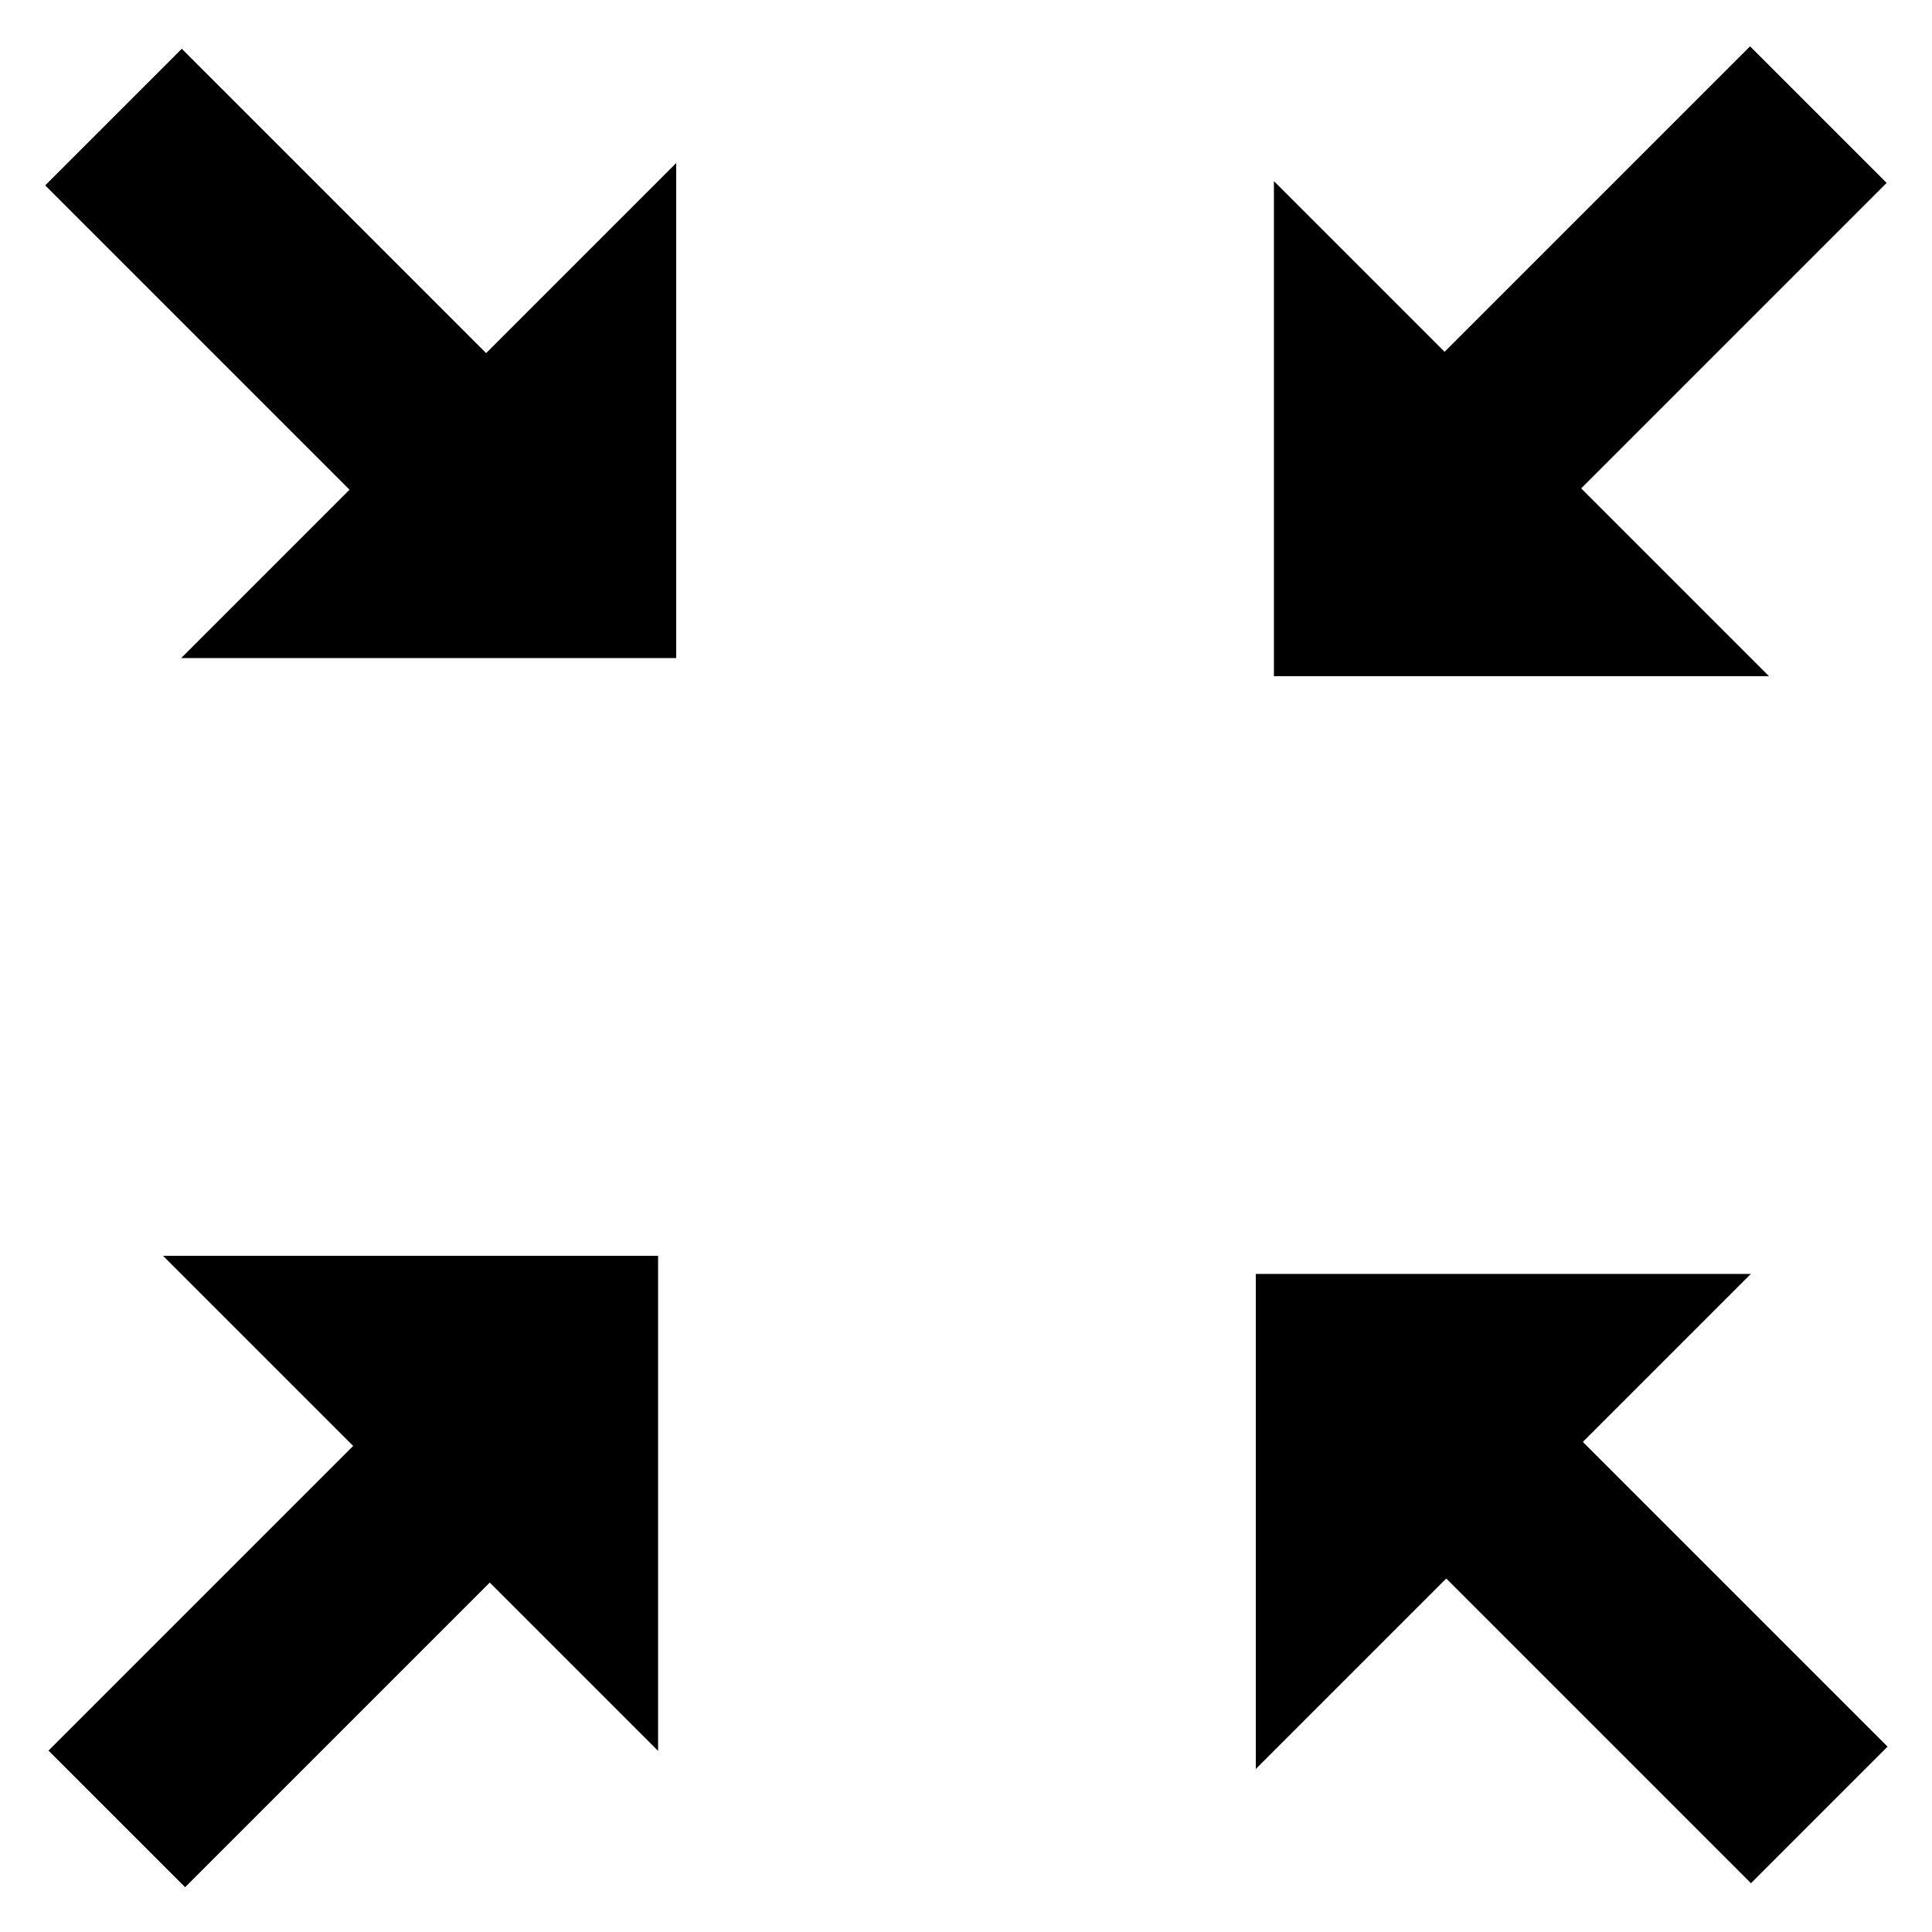<?xml version="1.0" encoding="utf-8"?>
<!-- Generator: Adobe Illustrator 25.0.0, SVG Export Plug-In . SVG Version: 6.00 Build 0)  -->
<svg version="1.1" id="Ebene_1" xmlns="http://www.w3.org/2000/svg" xmlns:xlink="http://www.w3.org/1999/xlink" x="0px" y="0px"
	 viewBox="0 0 32 32" style="enable-background:new 0 0 32 32;" xml:space="preserve">
<polygon points="7.1,6.8 11.2,2.7 11.2,10.9 3,10.9 "/>
<rect x="3" y="0.7" transform="matrix(-0.707 0.707 -0.707 -0.707 11 4.555)" width="3.2" height="7.6"/>
<polygon points="6.8,24.9 2.7,20.8 10.9,20.8 10.9,29 "/>
<rect x="3" y="23.6" transform="matrix(0.707 0.707 -0.707 0.707 20.741 4.816)" width="3.2" height="7.6"/>
<polygon points="24.9,25.2 20.8,29.3 20.8,21.1 29,21.1 "/>
<rect x="25.9" y="23.6" transform="matrix(0.707 -0.707 0.707 0.707 -11.368 27.445)" width="3.2" height="7.6"/>
<polygon points="25.2,7.1 29.3,11.2 21.1,11.2 21.1,3 "/>
<rect x="25.9" y="0.7" transform="matrix(-0.707 -0.707 0.707 -0.707 43.692 27.209)" width="3.2" height="7.6"/>
</svg>
